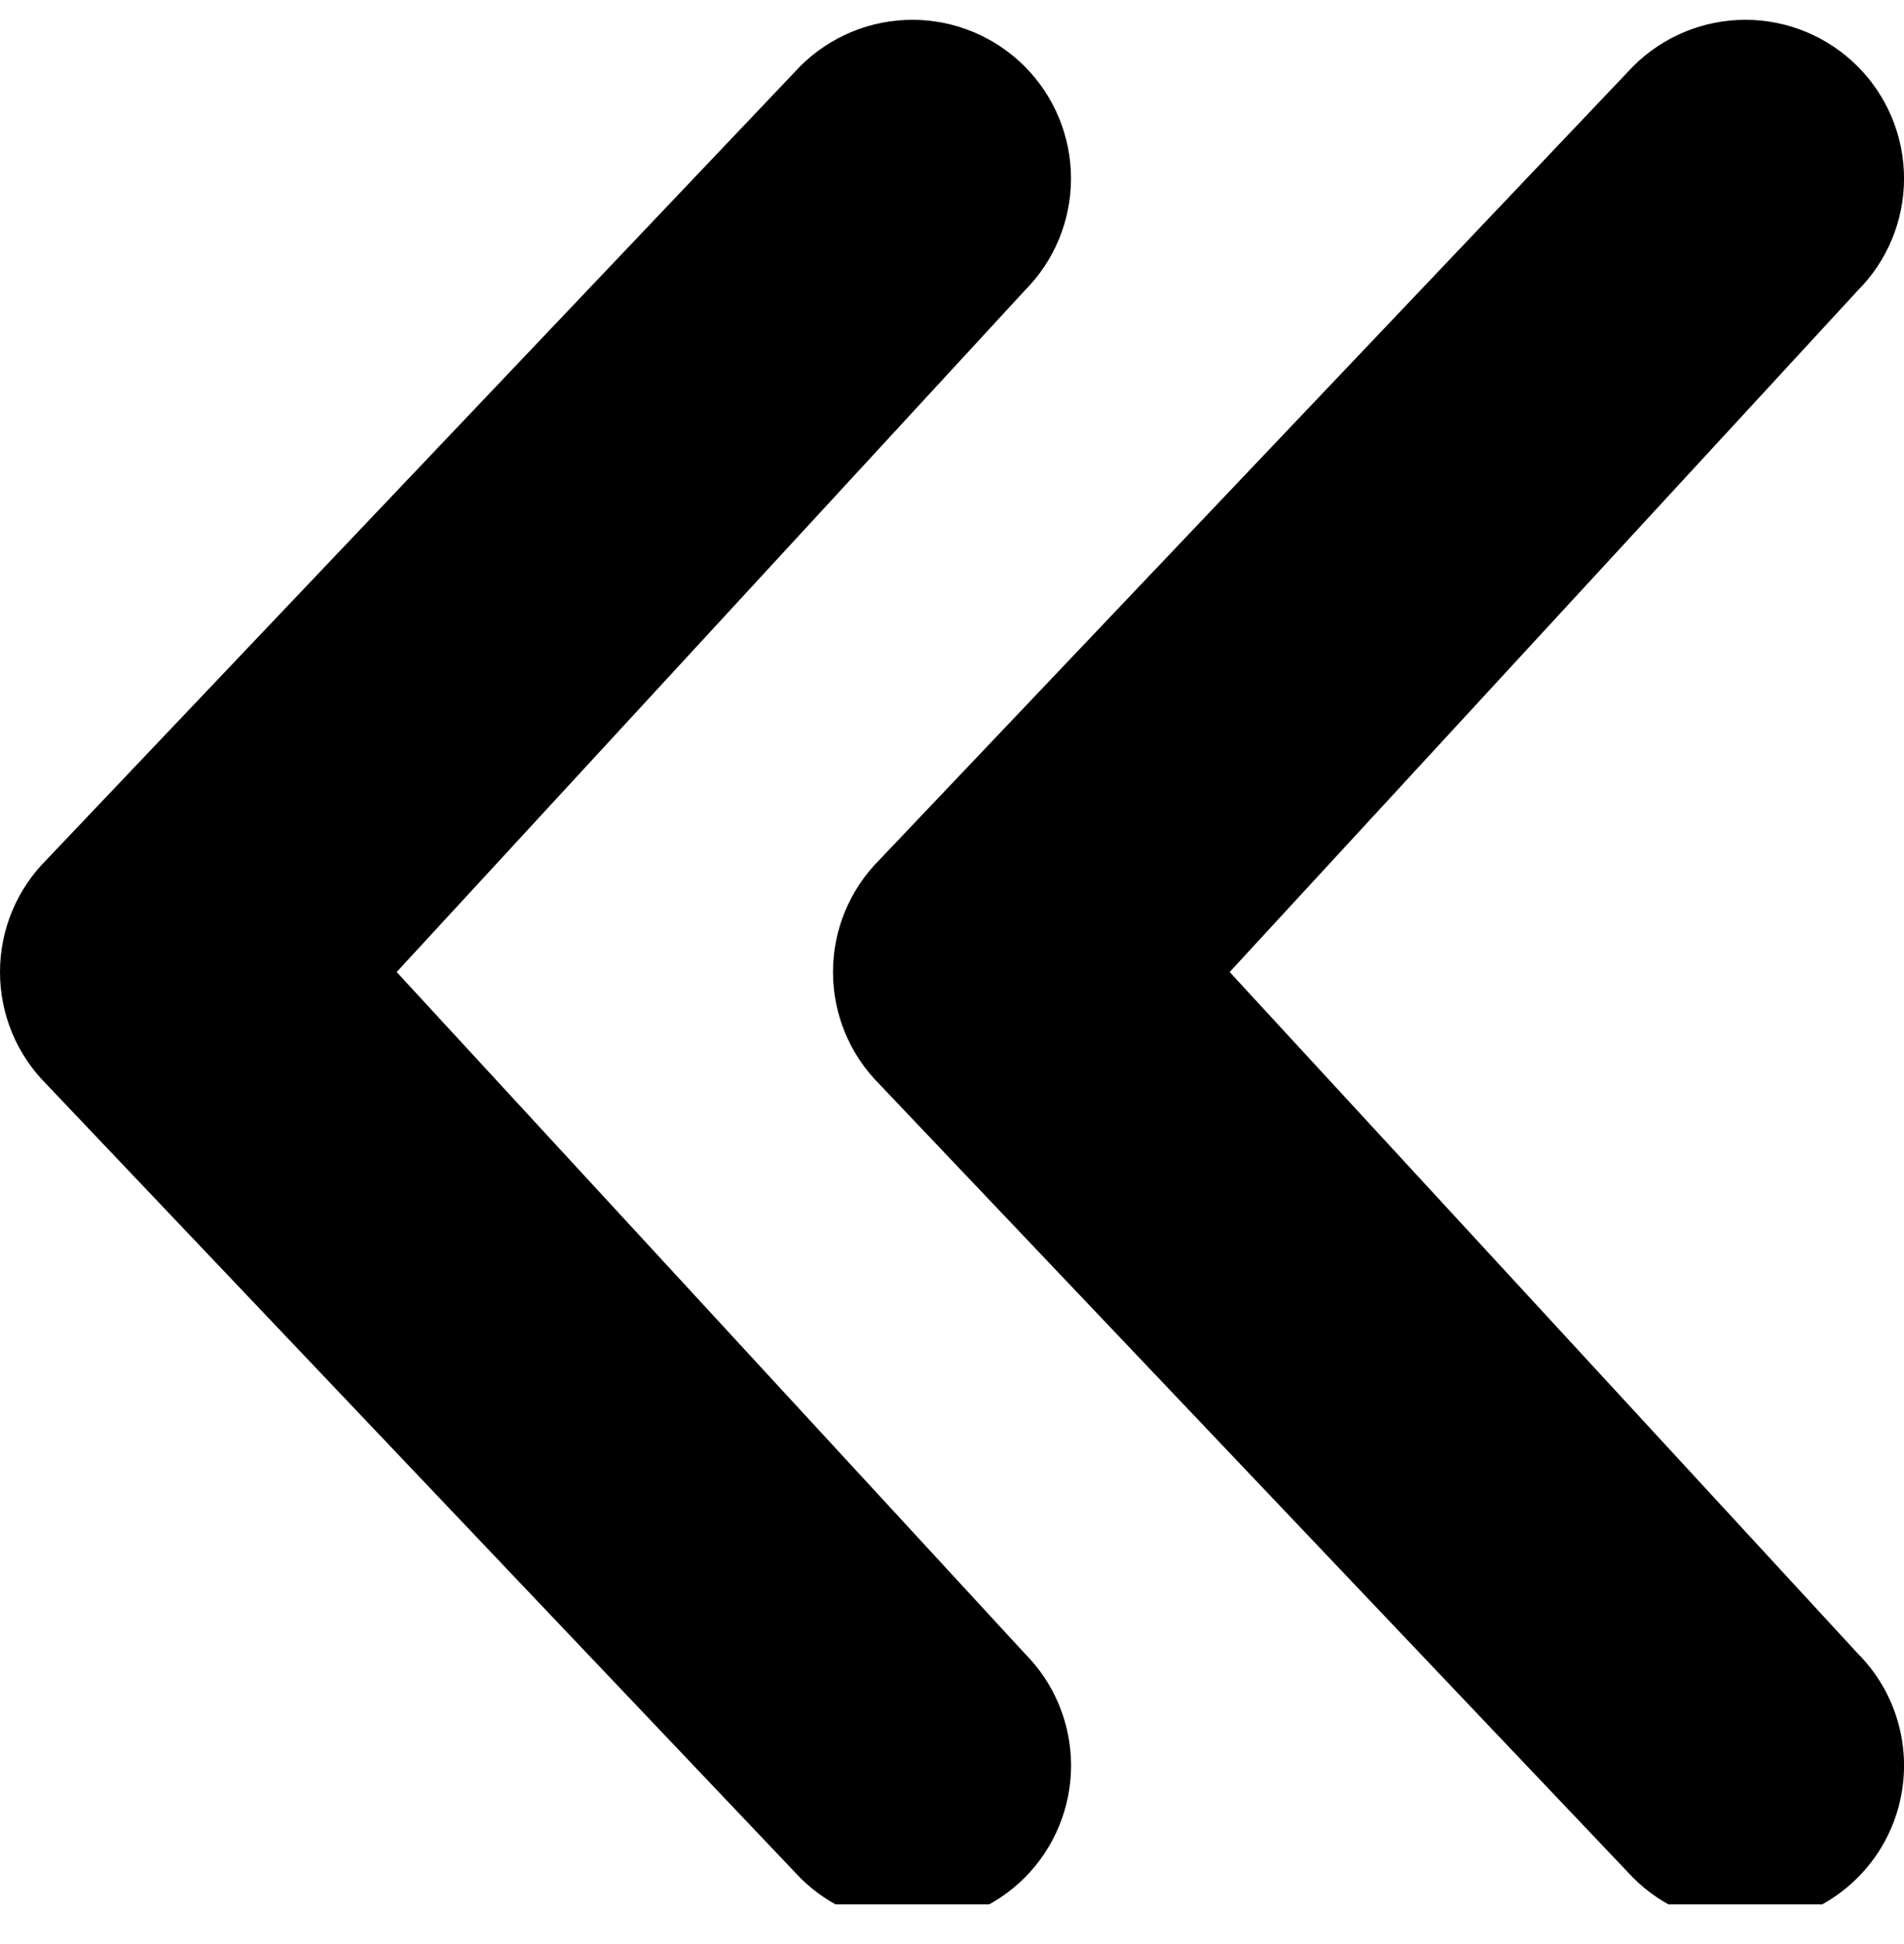 <svg width="48" height="49" viewBox="0 0 48 49" xmlns="http://www.w3.org/2000/svg">
<g clip-path="url(#clip0_13_2865)">
<path d="M44 48.5C43.475 48.501 42.954 48.398 42.469 48.197C41.984 47.996 41.543 47.701 41.172 47.329L22.172 27.329C21.8 26.957 21.506 26.517 21.304 26.031C21.103 25.546 21 25.025 21 24.5C21 23.975 21.103 23.454 21.304 22.969C21.506 22.483 21.8 22.043 22.172 21.671L41.172 1.671C41.922 0.921 42.94 0.499 44 0.499C45.061 0.499 46.079 0.921 46.829 1.671C47.579 2.421 48.001 3.439 48.001 4.5C48.001 5.56 47.579 6.578 46.829 7.328L31 24.5L46.829 41.671C47.389 42.23 47.77 42.943 47.924 43.719C48.079 44.495 47.999 45.3 47.697 46.031C47.394 46.762 46.881 47.387 46.223 47.826C45.565 48.266 44.791 48.5 44 48.5ZM25.83 47.329C26.201 46.958 26.496 46.517 26.697 46.031C26.898 45.546 27.002 45.025 27.002 44.5C27.002 43.975 26.898 43.454 26.697 42.969C26.496 42.483 26.201 42.042 25.83 41.671L10 24.5L25.829 7.328C26.579 6.578 27 5.56 27 4.5C27 3.439 26.579 2.421 25.829 1.671C25.079 0.921 24.061 0.499 23 0.499C21.939 0.499 20.922 0.921 20.172 1.671L1.172 21.671C0.8 22.043 0.506 22.483 0.304 22.969C0.103 23.454 -0 23.975 -0 24.5C-0 25.025 0.103 25.546 0.304 26.031C0.506 26.517 0.8 26.957 1.172 27.329L20.172 47.329C20.543 47.7 20.984 47.995 21.47 48.196C21.955 48.397 22.475 48.501 23 48.501C23.526 48.501 24.046 48.397 24.531 48.196C25.017 47.995 25.459 47.7 25.83 47.329Z"/>
</g>
<defs>
<clipPath id="clip0_13_2865">
<rect width="48" height="48" />
</clipPath>
</defs>
</svg>